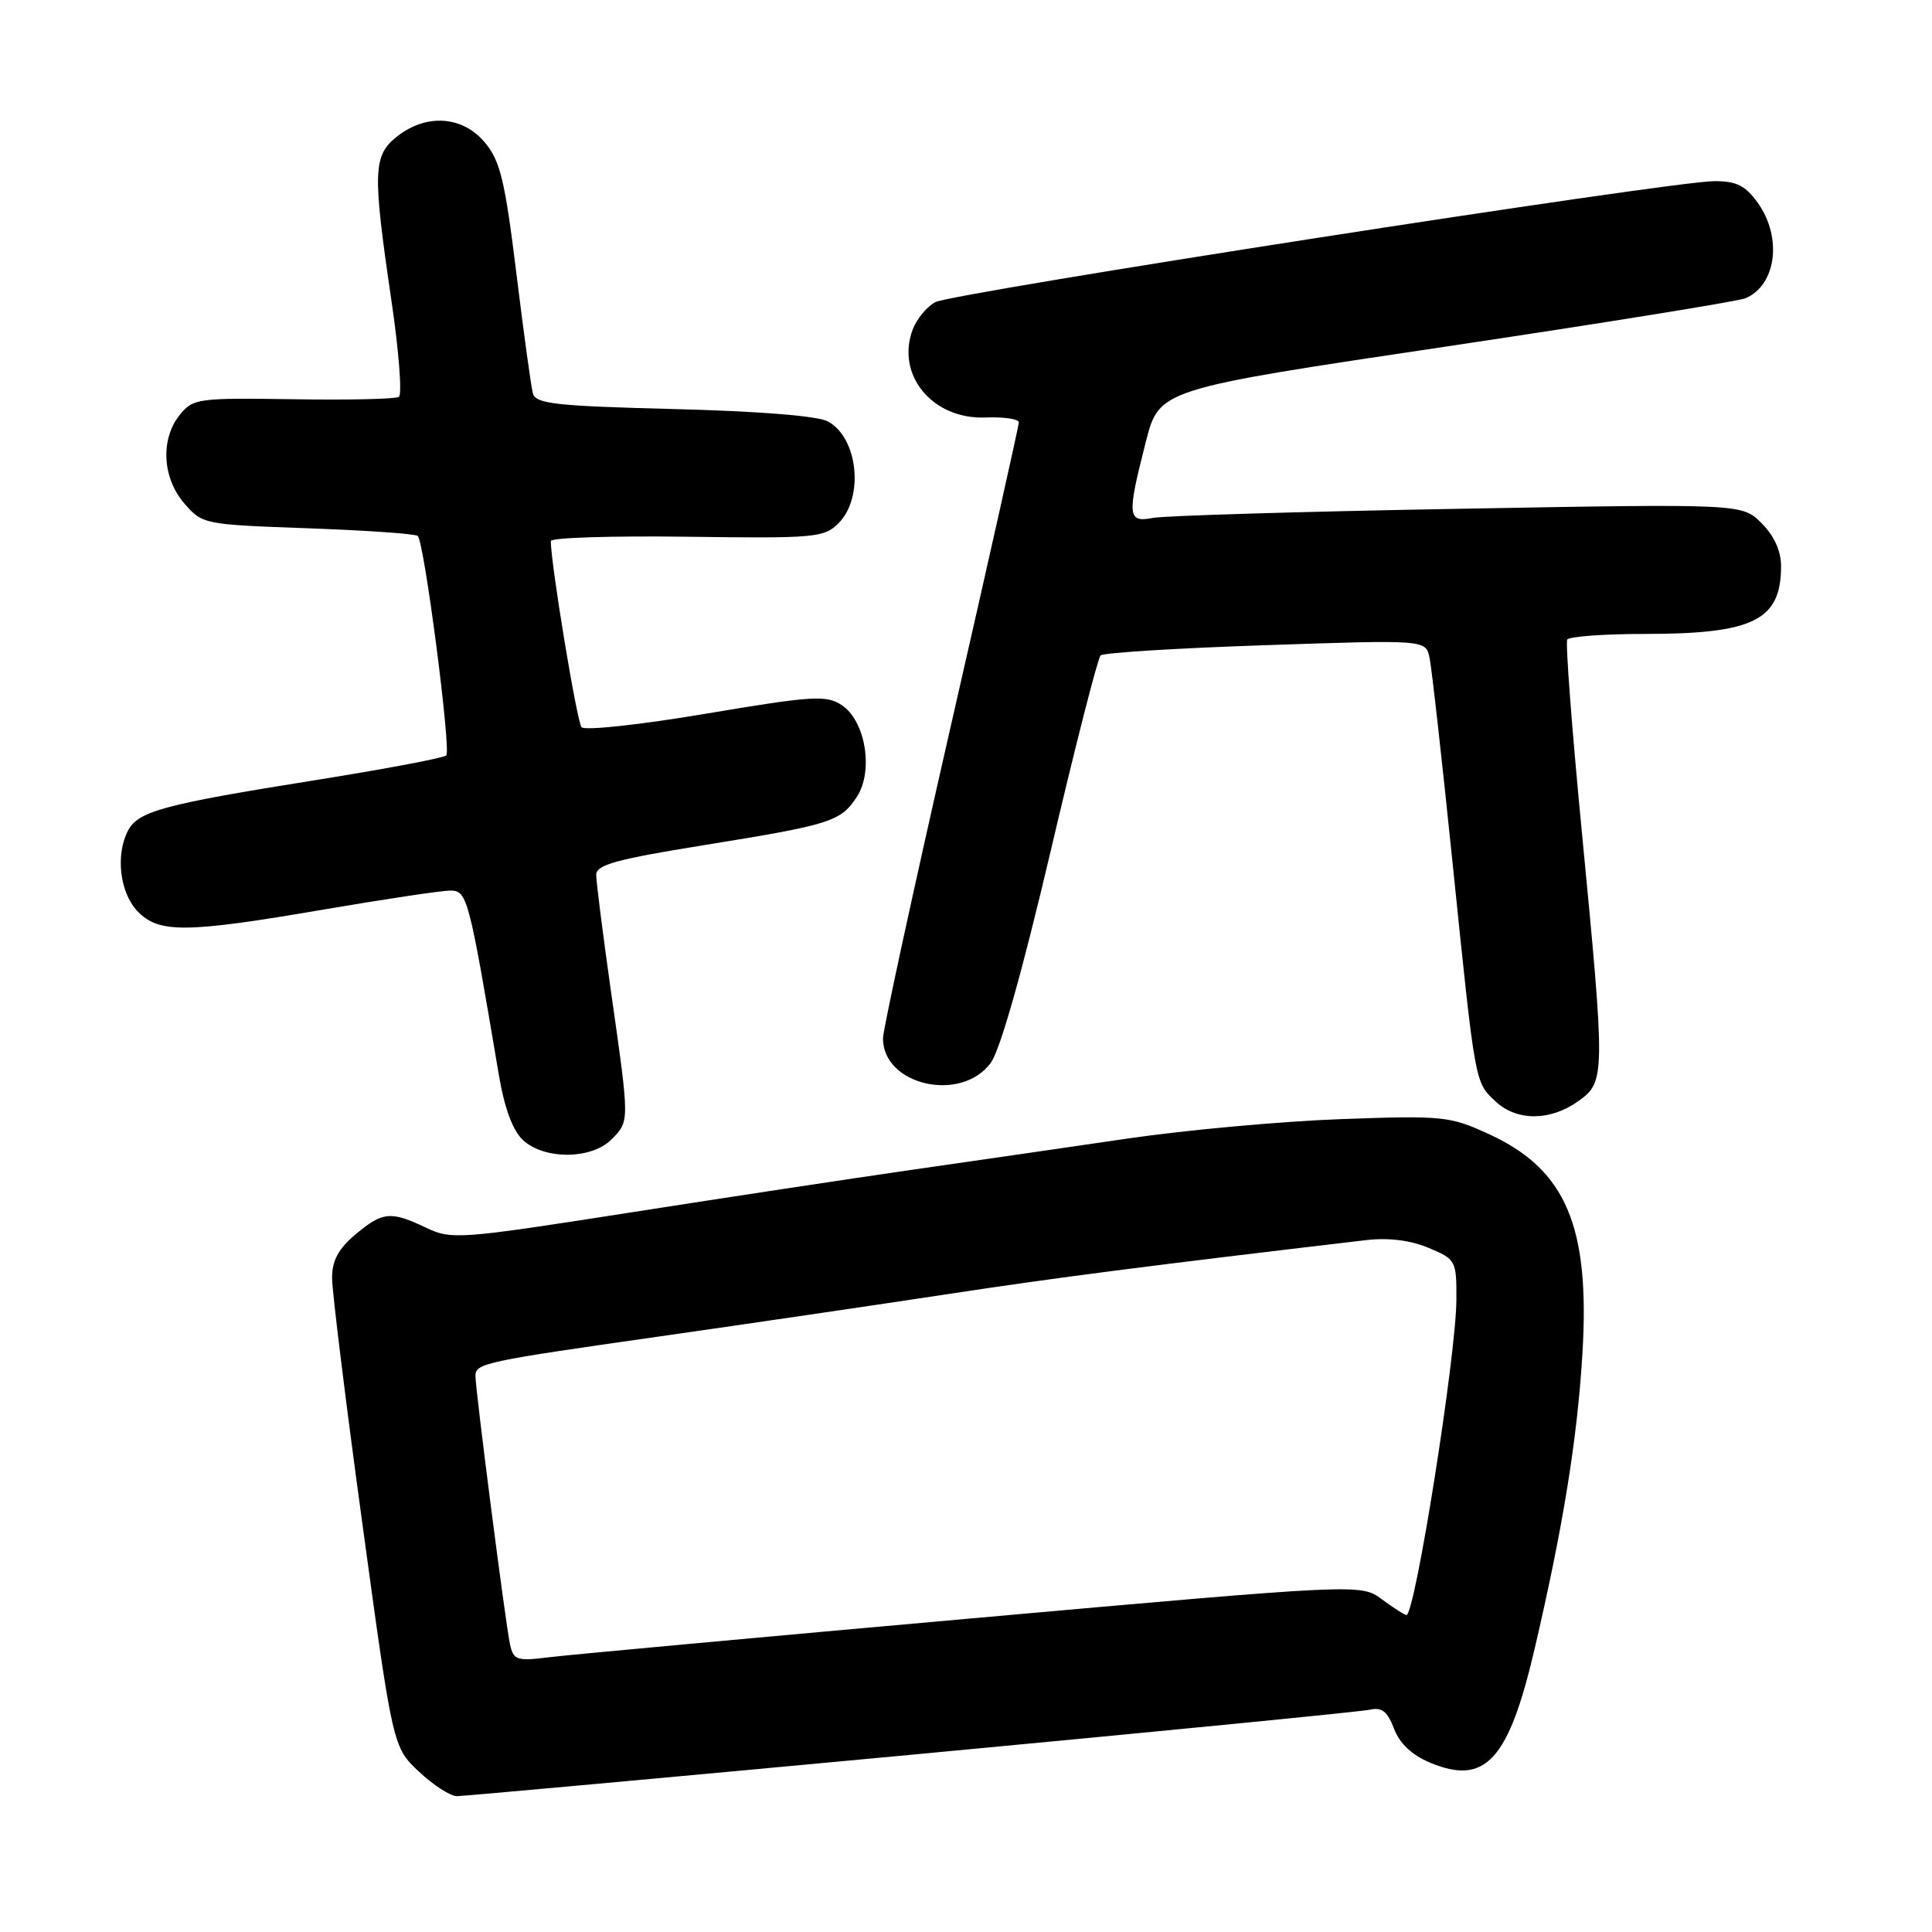 <?xml version="1.0" encoding="UTF-8" standalone="no"?>
<!DOCTYPE svg PUBLIC "-//W3C//DTD SVG 1.1//EN" "http://www.w3.org/Graphics/SVG/1.1/DTD/svg11.dtd" >
<svg xmlns="http://www.w3.org/2000/svg" xmlns:xlink="http://www.w3.org/1999/xlink" version="1.1" viewBox="0 0 256 256">
 <g >
 <path fill="currentColor"
d=" M 120.81 232.51 C 153.09 229.48 180.42 226.80 181.54 226.54 C 183.10 226.18 183.85 226.78 184.71 229.05 C 185.46 231.02 187.09 232.56 189.49 233.56 C 196.81 236.62 199.89 233.27 203.34 218.50 C 207.12 202.30 208.99 190.76 209.68 179.35 C 210.70 162.47 207.49 154.95 197.28 150.27 C 192.09 147.89 191.21 147.80 177.67 148.29 C 169.88 148.57 157.20 149.73 149.50 150.85 C 141.80 151.98 128.97 153.84 121.00 154.98 C 113.03 156.13 96.03 158.70 83.22 160.71 C 60.82 164.21 59.82 164.28 56.44 162.67 C 51.76 160.44 50.69 160.55 47.08 163.59 C 44.84 165.47 44.00 167.04 44.00 169.34 C 44.00 171.08 45.81 185.78 48.03 202.00 C 52.06 231.50 52.06 231.50 55.51 234.75 C 57.41 236.54 59.68 238.00 60.54 238.00 C 61.41 238.00 88.53 235.53 120.81 232.51 Z  M 81.00 151.00 C 83.44 148.56 83.44 148.79 80.98 131.53 C 79.89 123.84 79.00 116.82 79.00 115.92 C 79.00 114.59 81.66 113.86 93.25 111.99 C 110.08 109.28 111.39 108.87 113.54 105.58 C 115.78 102.16 114.68 95.49 111.53 93.43 C 109.47 92.08 107.69 92.19 93.53 94.57 C 84.89 96.03 77.48 96.83 77.06 96.36 C 76.44 95.66 72.95 74.49 72.99 71.69 C 72.99 71.24 81.12 70.99 91.04 71.12 C 107.99 71.35 109.20 71.24 111.10 69.34 C 114.53 65.91 113.70 57.98 109.68 55.83 C 108.35 55.11 100.42 54.48 89.28 54.20 C 73.58 53.80 70.99 53.51 70.61 52.12 C 70.37 51.23 69.38 44.03 68.41 36.11 C 66.90 23.87 66.28 21.30 64.23 18.86 C 61.28 15.35 56.50 15.03 52.63 18.07 C 49.42 20.60 49.35 22.71 51.86 39.79 C 52.86 46.55 53.30 52.31 52.85 52.59 C 52.39 52.88 46.09 53.02 38.84 52.90 C 26.24 52.71 25.58 52.80 23.83 54.96 C 21.24 58.16 21.49 63.30 24.41 66.69 C 26.80 69.47 26.99 69.51 40.83 70.00 C 48.54 70.28 55.07 70.73 55.36 71.02 C 56.23 71.90 59.81 99.46 59.13 100.10 C 58.79 100.44 50.85 101.93 41.50 103.42 C 21.76 106.57 18.35 107.49 16.99 110.01 C 15.29 113.19 15.85 118.21 18.17 120.69 C 21.00 123.69 24.49 123.67 43.00 120.50 C 50.98 119.14 58.47 118.01 59.65 118.01 C 61.91 118.00 62.11 118.76 66.08 142.32 C 66.84 146.84 67.93 149.79 69.30 151.07 C 72.11 153.68 78.35 153.65 81.00 151.00 Z  M 209.10 145.93 C 212.73 143.35 212.74 142.78 209.58 110.00 C 208.28 96.53 207.42 85.16 207.67 84.75 C 207.92 84.34 212.52 84.00 217.91 84.00 C 232.36 84.00 236.00 82.19 236.00 75.02 C 236.00 73.01 235.09 71.00 233.42 69.33 C 230.84 66.74 230.84 66.74 193.17 67.42 C 172.45 67.79 154.26 68.33 152.75 68.63 C 149.40 69.28 149.31 68.37 151.83 58.54 C 153.61 51.58 153.61 51.58 191.55 45.93 C 212.42 42.81 230.30 39.93 231.28 39.52 C 235.37 37.79 236.19 31.48 232.93 26.90 C 231.29 24.60 230.11 24.00 227.18 24.00 C 221.55 24.00 126.22 38.81 123.92 40.04 C 122.81 40.64 121.48 42.25 120.95 43.63 C 118.66 49.66 123.54 55.60 130.58 55.32 C 133.01 55.23 135.00 55.52 135.00 55.96 C 135.00 56.41 130.95 74.49 126.00 96.14 C 121.06 117.79 117.01 136.43 117.00 137.58 C 116.99 143.80 127.32 146.17 131.27 140.85 C 132.52 139.17 135.43 128.88 139.20 112.85 C 142.47 98.91 145.46 87.21 145.83 86.85 C 146.20 86.49 156.04 85.88 167.70 85.49 C 188.90 84.77 188.90 84.77 189.42 87.14 C 189.70 88.44 191.08 100.75 192.49 114.50 C 195.51 143.93 195.41 143.37 198.20 145.97 C 200.99 148.57 205.41 148.56 209.10 145.93 Z  M 67.57 217.84 C 66.99 215.17 62.99 184.11 63.00 182.32 C 63.00 180.64 64.12 180.40 87.50 177.07 C 99.05 175.42 116.15 172.91 125.50 171.49 C 139.93 169.29 151.90 167.75 181.03 164.32 C 183.96 163.98 186.87 164.33 189.28 165.34 C 192.91 166.86 193.00 167.02 192.98 172.20 C 192.96 179.57 187.50 214.00 186.36 214.00 C 186.12 214.00 184.66 213.07 183.11 211.92 C 180.30 209.85 180.30 209.85 128.90 214.43 C 100.63 216.95 75.38 219.27 72.79 219.59 C 68.45 220.13 68.04 219.99 67.57 217.84 Z "/>
</g>
</svg>